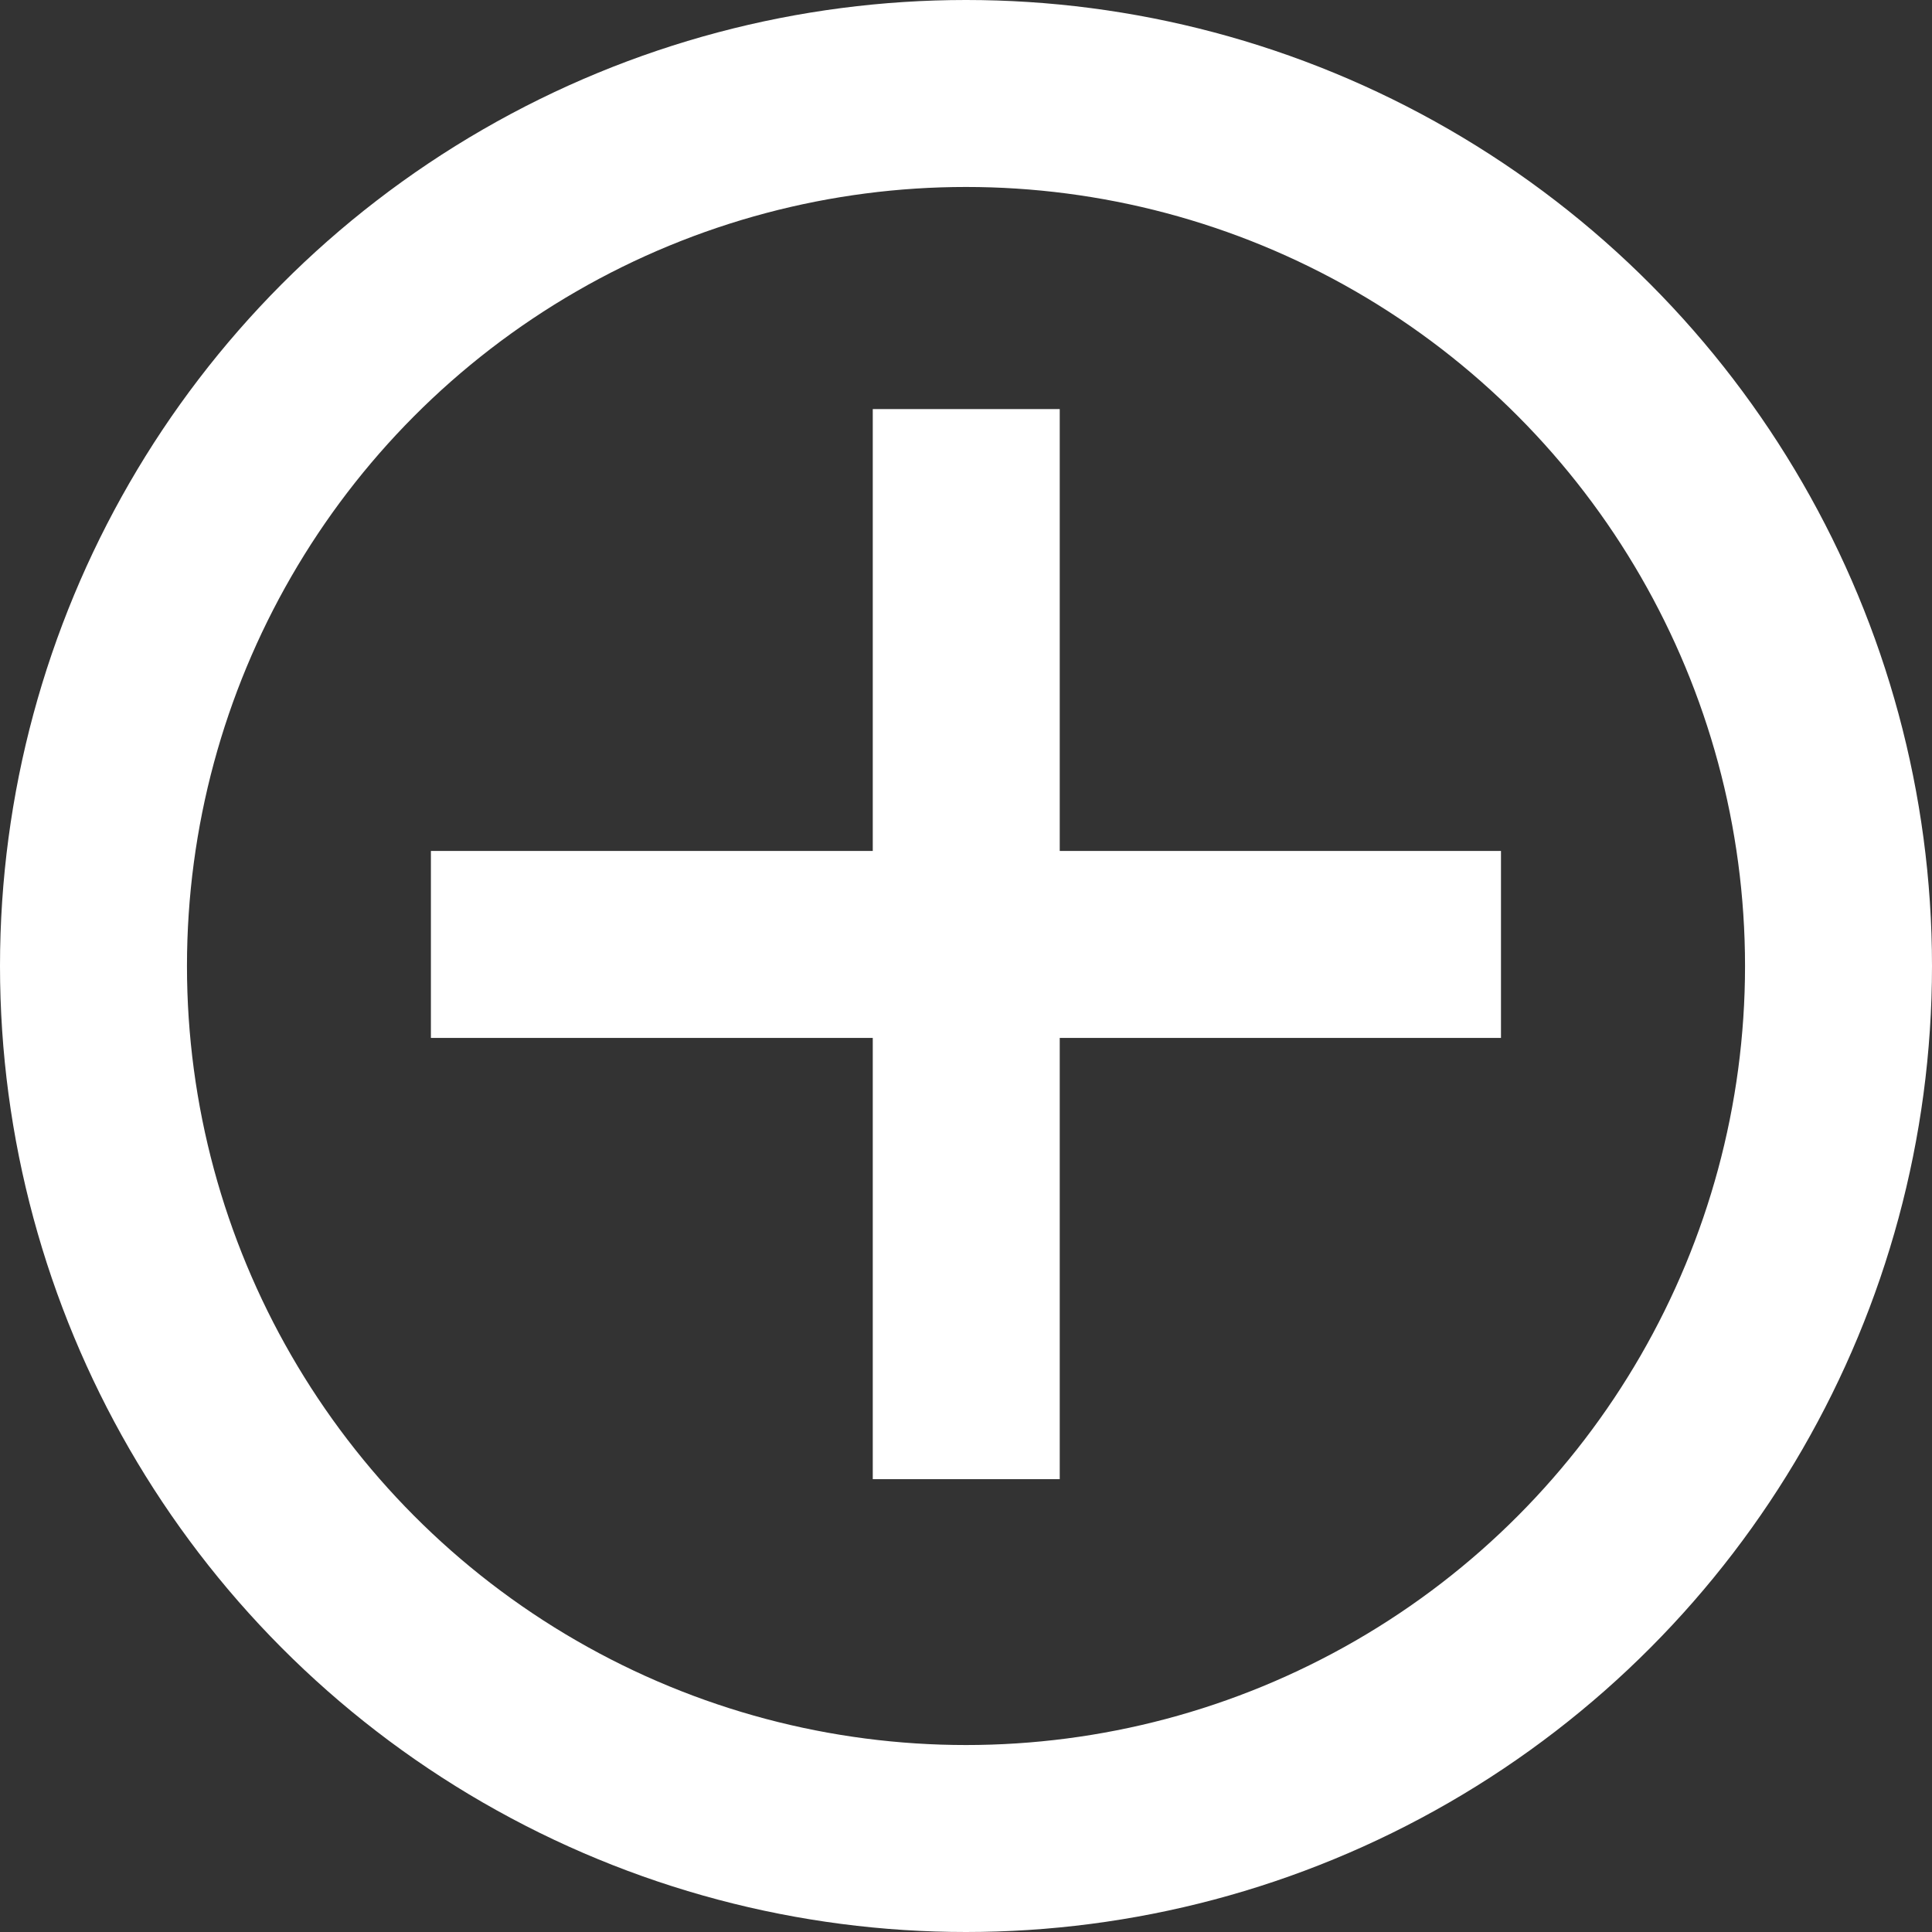 <svg xmlns="http://www.w3.org/2000/svg" width="31" height="31" viewBox="0 0 31 31" overflow="visible" enable-background="new 0 0 31 31"><rect x="0" y="0" width="31" height="31" fill="#333333" stroke="none"/><style>.st0{fill:none;stroke:#fff;stroke-width:3}</style><g id="Grupo_96_1_" transform="translate(-1007.5 -3434.5)"><g id="Grupo_95_1_" transform="translate(1014.414 3441.064)"><line id="Línea_52_1_" class="st0" x1="8.59" y1="0" x2="8.59" y2="17.17"/><line id="Línea_53_1_" class="st0" x1="17.17" y1="8.59" x2="0" y2="8.59"/></g><circle id="Elipse_25_1_" class="st0" cx="1023" cy="3450" r="14"/></g></svg>